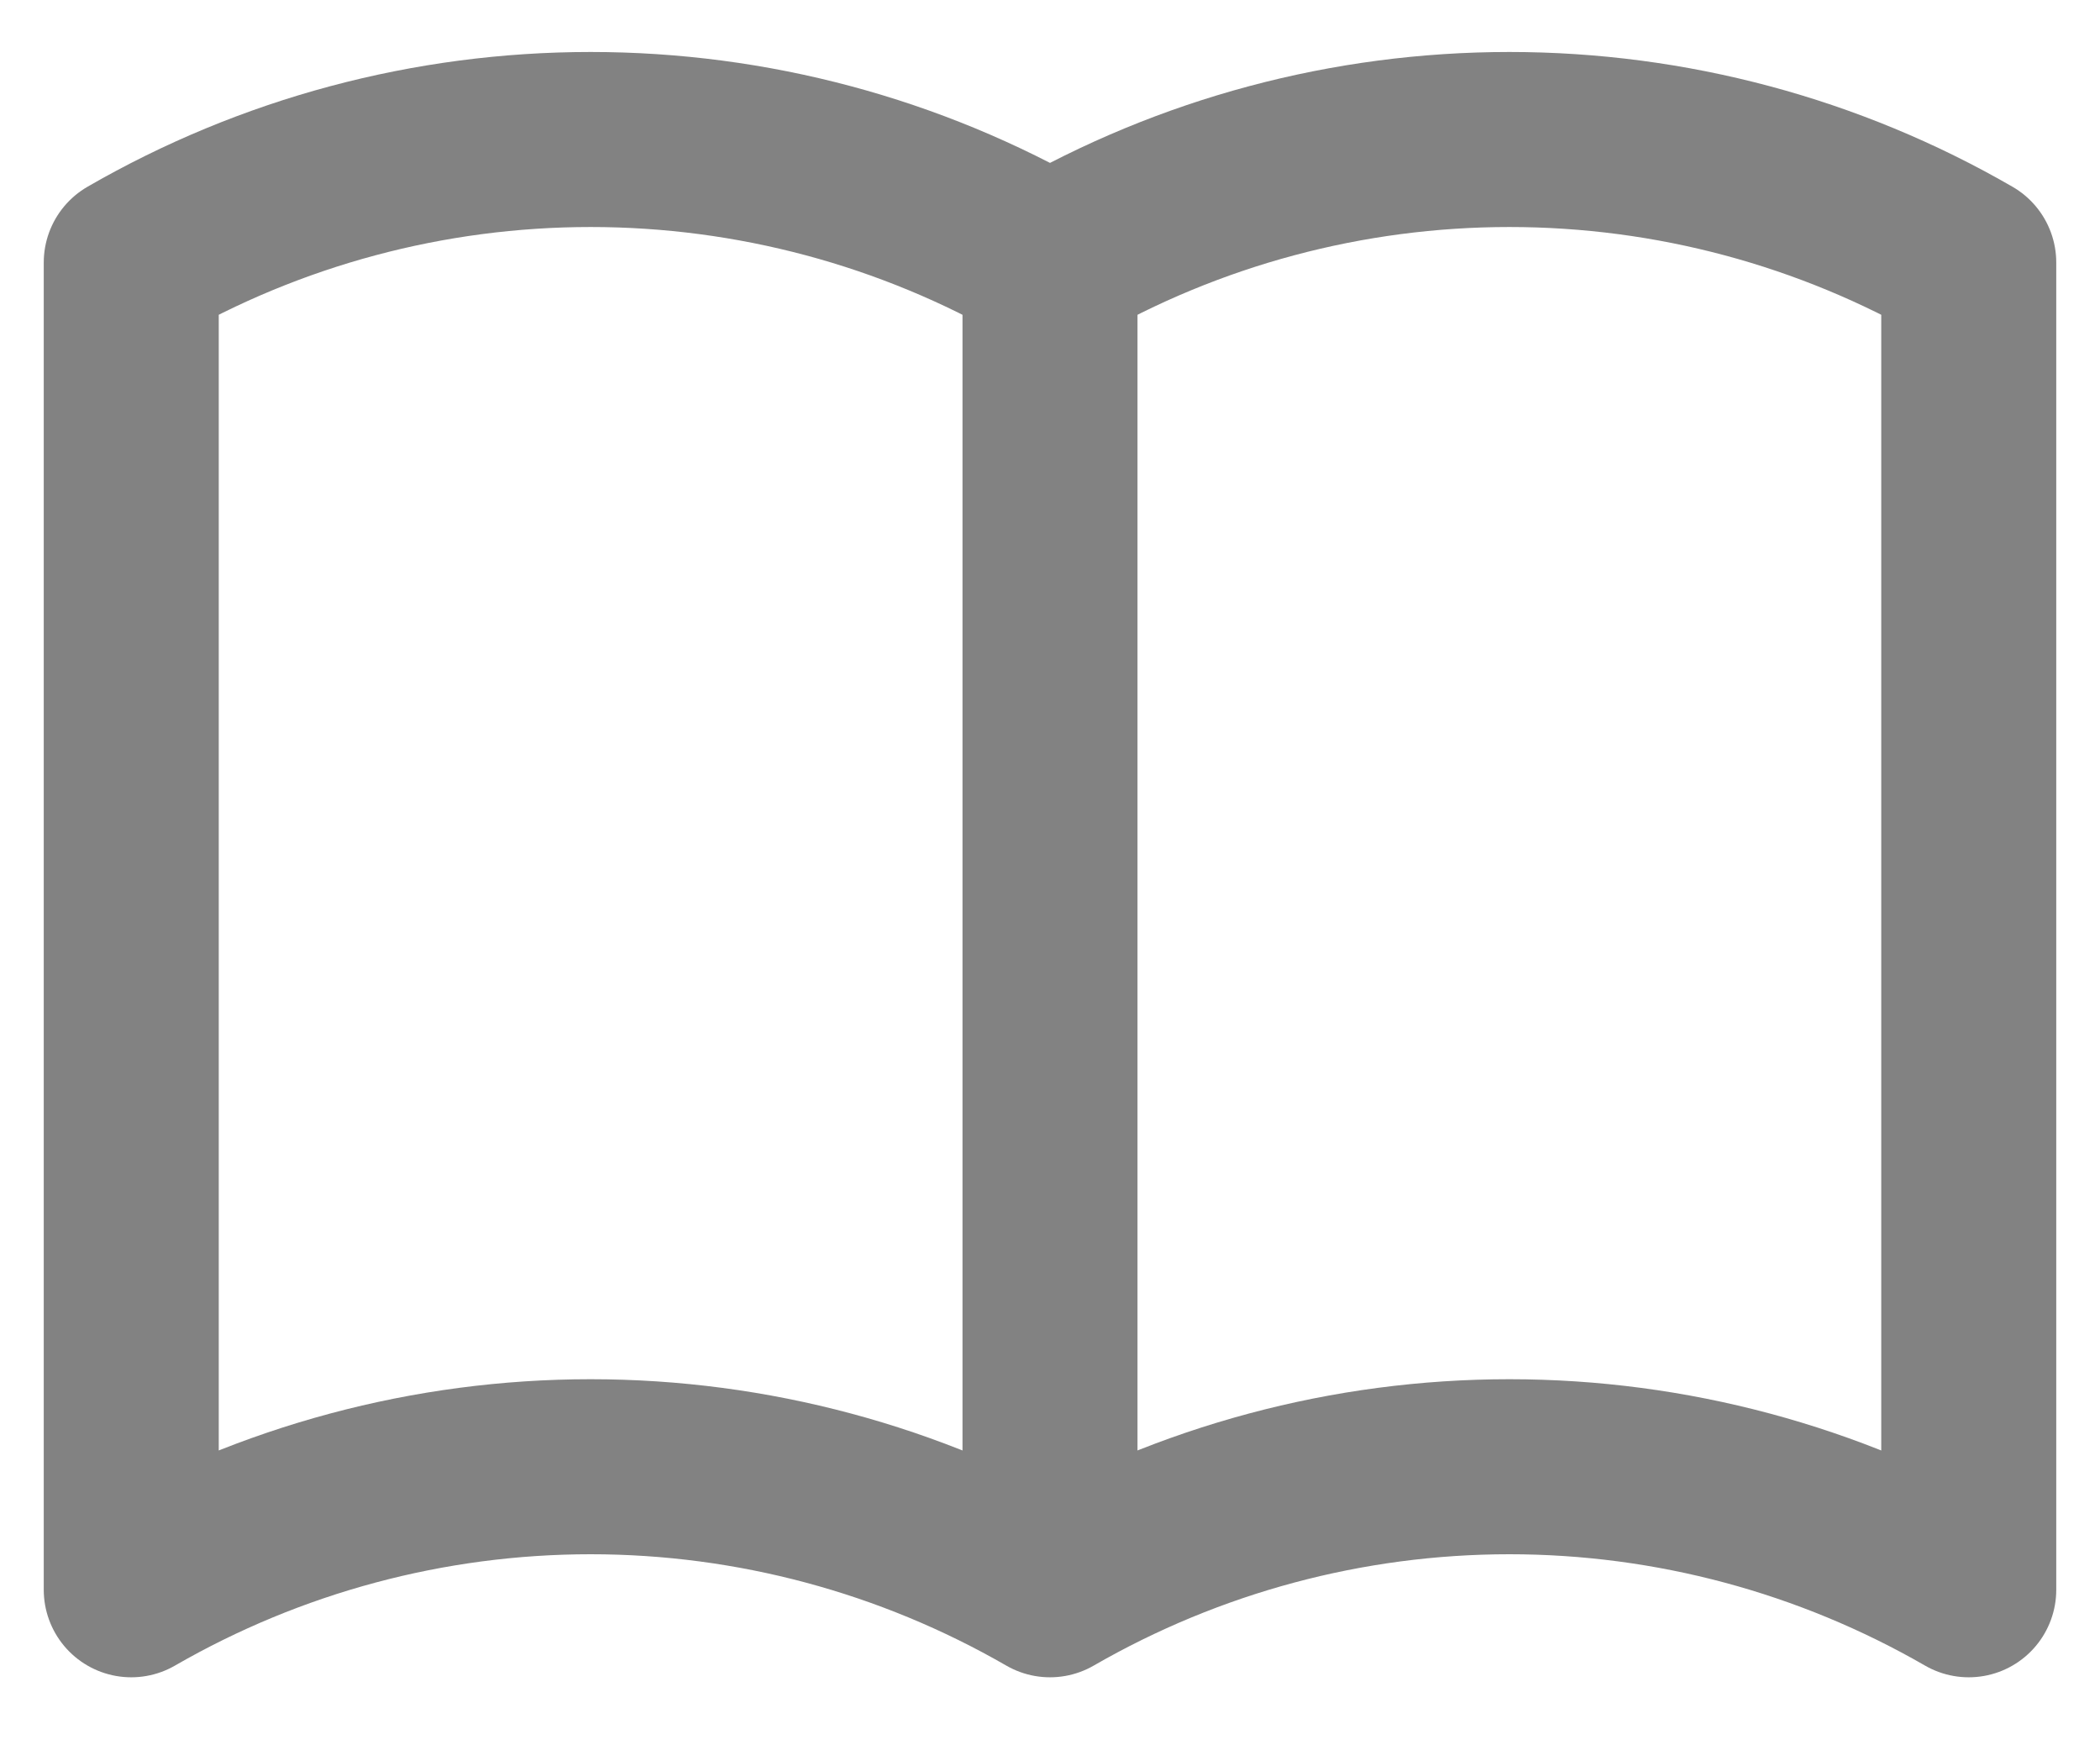 <svg width="12" height="10" viewBox="0 0 12 10" fill="none" xmlns="http://www.w3.org/2000/svg">
<path d="M6 9.083C5.202 8.623 4.297 8.38 3.375 8.38C2.453 8.38 1.548 8.623 0.75 9.083V1.5C1.548 1.039 2.453 0.797 3.375 0.797C4.297 0.797 5.202 1.039 6 1.5M6 9.083C6.798 8.623 7.703 8.38 8.625 8.38C9.547 8.38 10.452 8.623 11.25 9.083V1.5C10.452 1.039 9.547 0.797 8.625 0.797C7.703 0.797 6.798 1.039 6 1.5M6 9.083V1.5" stroke="#828282" stroke-linecap="round" stroke-linejoin="round"/>
</svg>
